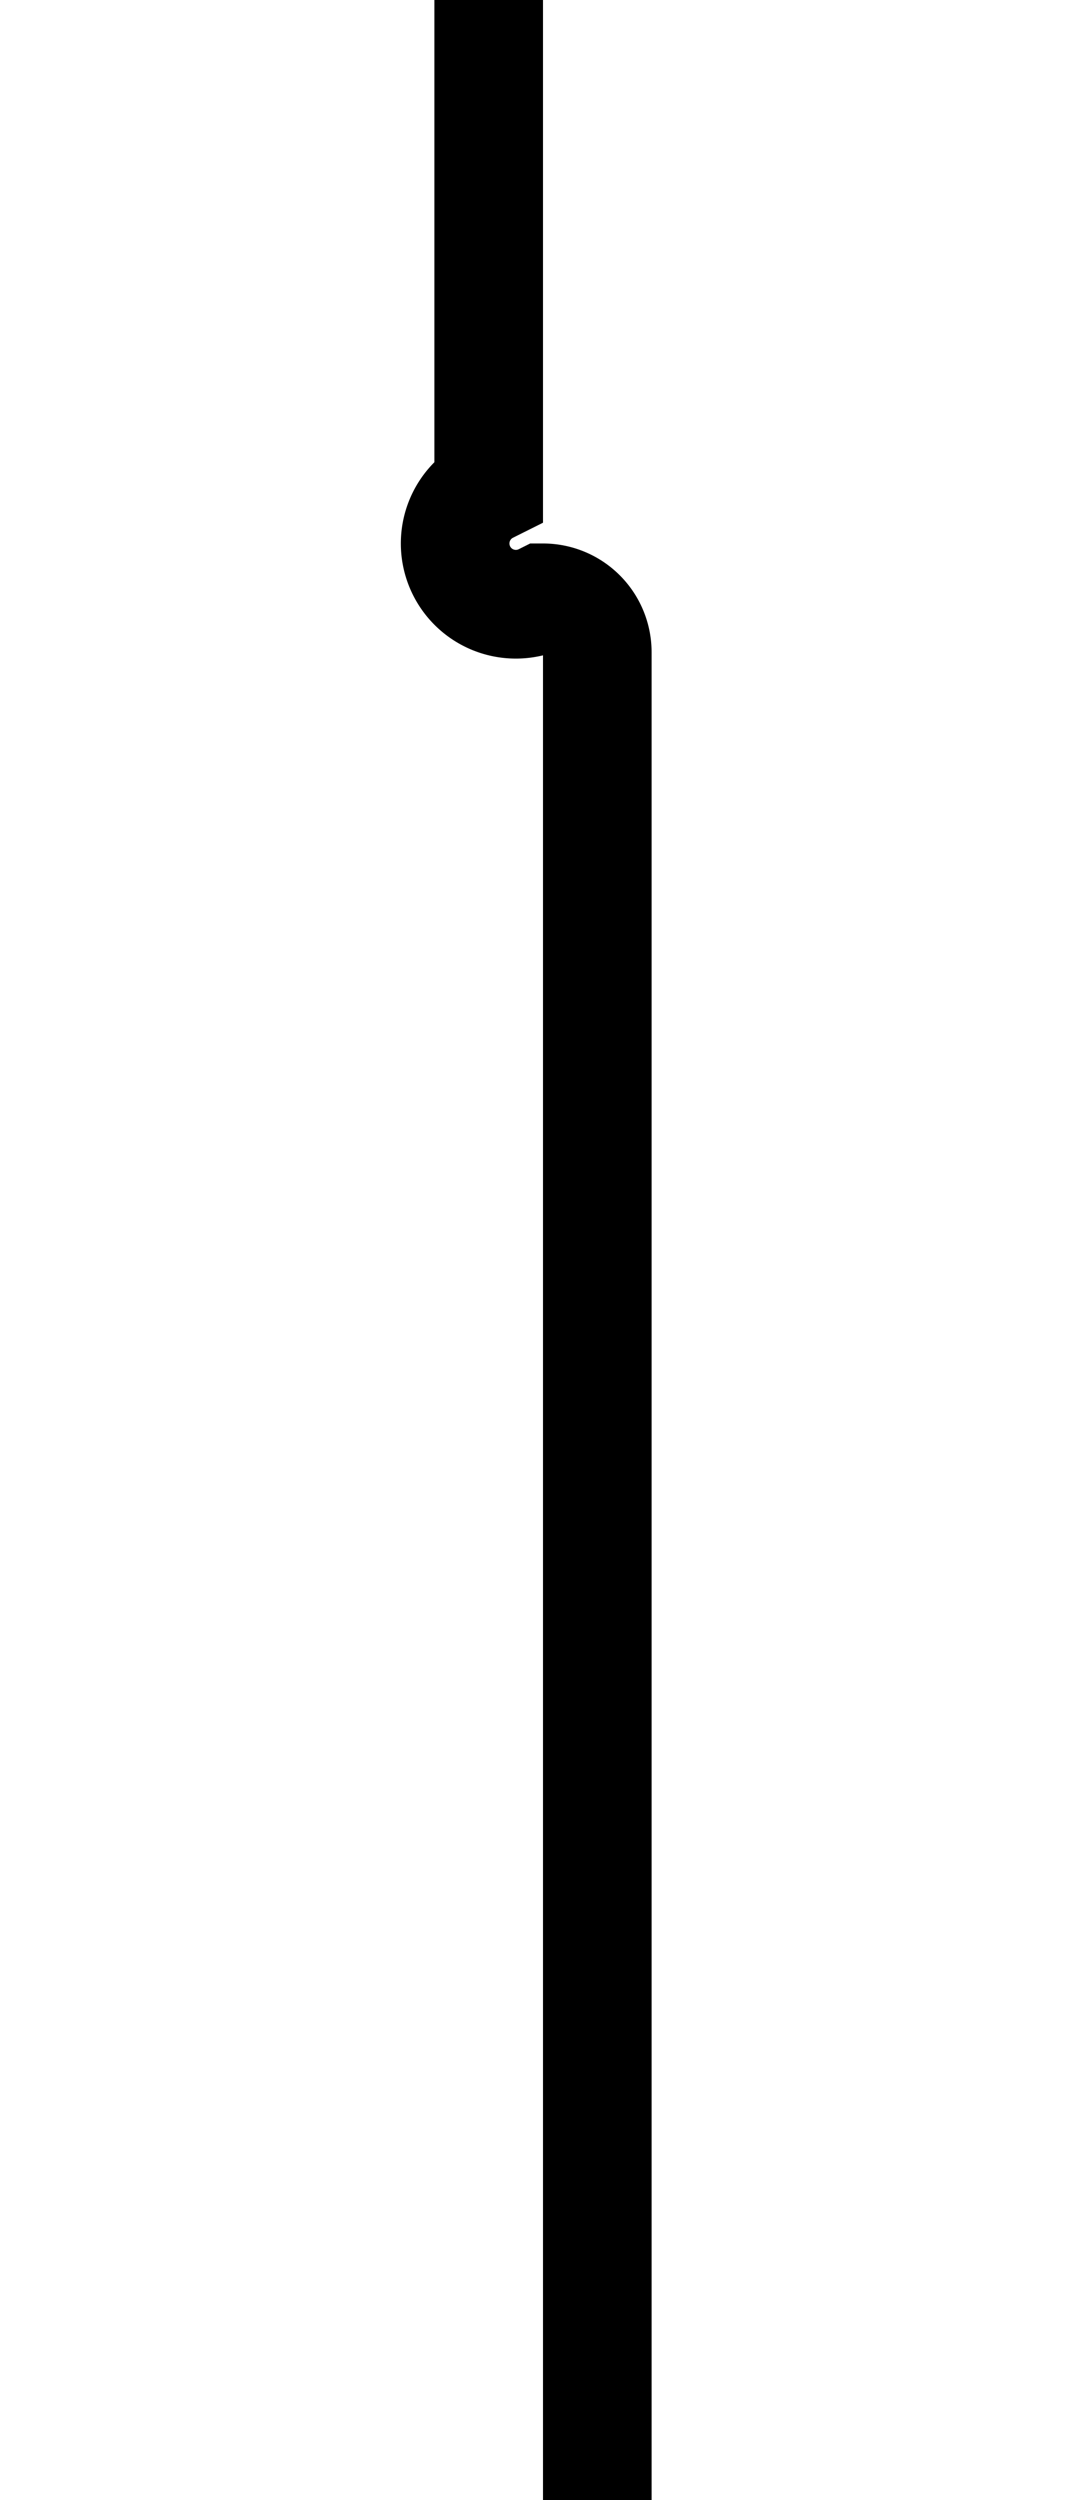 ﻿<?xml version="1.0" encoding="utf-8"?>
<svg version="1.1" xmlns:xlink="http://www.w3.org/1999/xlink" width="10px" height="23px" preserveAspectRatio="xMidYMin meet" viewBox="1645 405  8 23" xmlns="http://www.w3.org/2000/svg">
  <path d="M 1648.5 367  L 1648.5 409.5  A 0.5 0.5 0 0 0 1649 410.5 A 0.5 0.5 0 0 1 1649.5 411 L 1649.5 428  " stroke-width="1" stroke="#000000" fill="none" />
  <path d="M 1648.5 366  A 3 3 0 0 0 1645.5 369 A 3 3 0 0 0 1648.5 372 A 3 3 0 0 0 1651.5 369 A 3 3 0 0 0 1648.5 366 Z " fill-rule="nonzero" fill="#000000" stroke="none" />
</svg>